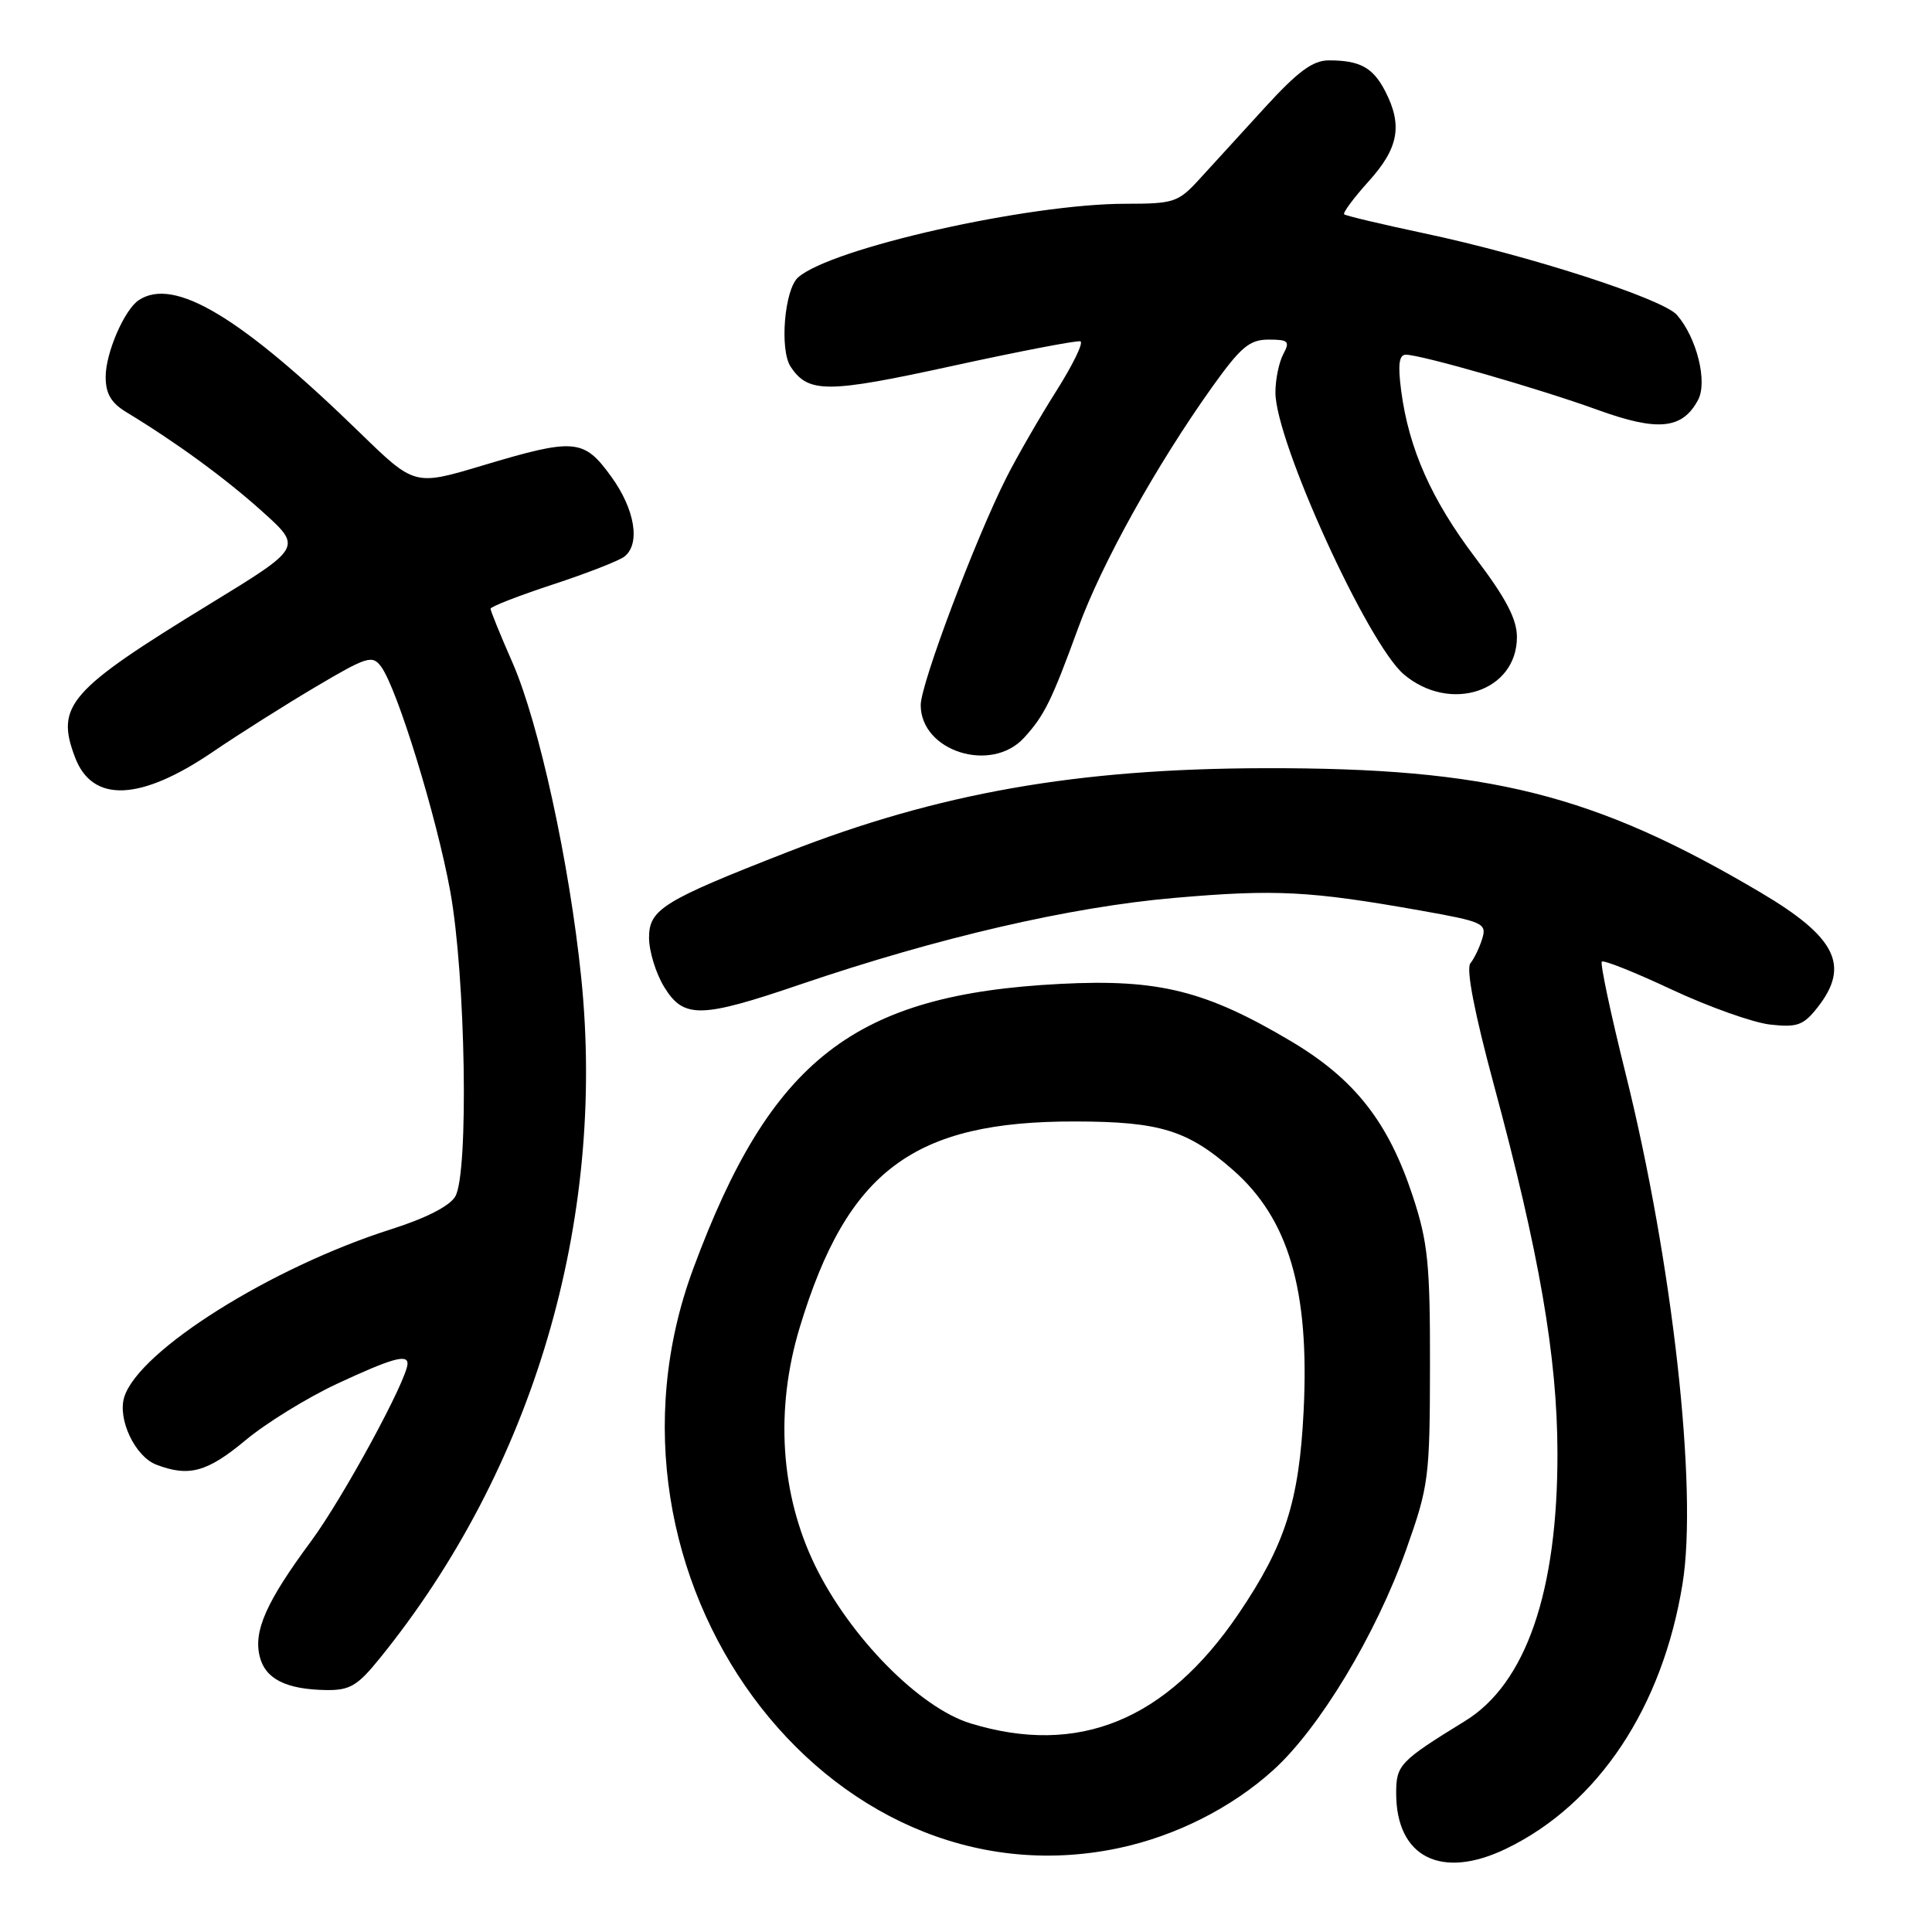 <?xml version="1.0" encoding="UTF-8" standalone="no"?>
<!DOCTYPE svg PUBLIC "-//W3C//DTD SVG 1.1//EN" "http://www.w3.org/Graphics/SVG/1.1/DTD/svg11.dtd" >
<svg xmlns="http://www.w3.org/2000/svg" xmlns:xlink="http://www.w3.org/1999/xlink" version="1.1" viewBox="0 0 256 256">
 <g >
 <path fill="currentColor"
d=" M 199.60 244.95 C 211.78 239.05 220.30 226.24 222.95 209.83 C 224.98 197.27 221.62 167.23 215.38 142.17 C 213.42 134.30 212.01 127.65 212.25 127.42 C 212.49 127.18 216.68 128.85 221.55 131.14 C 226.43 133.42 232.28 135.50 234.55 135.76 C 238.14 136.16 238.96 135.87 240.84 133.48 C 245.18 127.96 243.30 124.18 233.29 118.26 C 211.22 105.21 197.29 101.72 167.50 101.79 C 142.69 101.85 124.39 105.07 104.31 112.92 C 87.82 119.36 86.00 120.49 86.00 124.27 C 86.01 126.05 86.90 128.96 87.99 130.75 C 90.58 134.99 92.80 134.96 106.05 130.44 C 124.34 124.22 141.78 120.18 155.59 118.98 C 169.01 117.81 173.57 118.05 188.28 120.66 C 196.50 122.12 197.02 122.36 196.41 124.36 C 196.05 125.54 195.34 127.02 194.83 127.65 C 194.25 128.39 195.37 134.19 197.92 143.65 C 203.97 166.03 206.35 179.81 206.37 192.50 C 206.41 210.87 202.20 223.08 194.13 228.04 C 185.46 233.38 185.00 233.86 185.00 237.61 C 185.00 246.11 190.99 249.12 199.60 244.95 Z  M 148.20 244.89 C 155.76 243.29 163.14 239.58 168.69 234.57 C 174.82 229.04 182.31 216.62 186.33 205.32 C 189.32 196.90 189.46 195.80 189.48 181.00 C 189.50 167.48 189.21 164.60 187.20 158.50 C 183.96 148.66 179.50 142.98 171.07 137.97 C 159.77 131.26 153.52 129.70 140.50 130.37 C 113.18 131.76 102.14 140.33 91.85 168.13 C 76.78 208.83 109.26 253.08 148.20 244.89 Z  M 50.31 219.75 C 70.64 194.67 80.34 161.89 77.01 129.50 C 75.46 114.36 71.41 95.82 67.92 87.83 C 66.31 84.17 65.00 80.94 65.00 80.66 C 65.00 80.39 68.71 78.94 73.25 77.45 C 77.79 75.96 82.06 74.29 82.75 73.74 C 84.89 72.05 84.13 67.48 80.99 63.15 C 77.35 58.12 76.16 58.02 63.91 61.69 C 54.93 64.38 54.93 64.38 47.71 57.36 C 31.86 41.94 23.07 36.67 18.39 39.77 C 16.48 41.03 14.00 46.77 14.00 49.93 C 14.00 52.16 14.72 53.39 16.75 54.62 C 23.37 58.63 29.88 63.39 34.78 67.80 C 40.05 72.54 40.05 72.54 27.82 80.02 C 9.10 91.47 7.33 93.49 9.95 100.37 C 12.25 106.42 18.59 106.16 28.18 99.64 C 31.66 97.27 37.82 93.38 41.88 90.98 C 48.66 86.97 49.35 86.76 50.51 88.35 C 52.65 91.27 57.86 108.22 59.66 118.10 C 61.70 129.33 62.13 155.40 60.33 158.53 C 59.60 159.80 56.44 161.42 51.83 162.88 C 35.93 167.94 18.42 178.94 16.47 185.10 C 15.54 188.03 17.90 193.01 20.72 194.08 C 25.04 195.73 27.46 195.06 32.52 190.85 C 35.26 188.56 40.73 185.19 44.68 183.35 C 51.85 180.01 54.00 179.39 54.00 180.68 C 54.00 182.75 45.47 198.46 41.24 204.19 C 35.28 212.24 33.56 216.12 34.42 219.52 C 35.15 222.46 37.90 223.85 43.18 223.94 C 46.34 223.99 47.36 223.40 50.31 219.75 Z  M 135.70 97.75 C 138.39 94.80 139.34 92.87 142.87 83.20 C 145.99 74.65 153.22 61.66 160.64 51.25 C 164.41 45.98 165.57 45.00 168.09 45.00 C 170.73 45.00 170.95 45.22 170.04 46.93 C 169.47 48.00 169.00 50.28 169.00 52.01 C 169.00 58.48 181.25 85.35 186.03 89.37 C 192.17 94.54 201.00 91.61 201.00 84.41 C 201.00 82.03 199.54 79.25 195.51 73.93 C 189.67 66.22 186.67 59.46 185.66 51.75 C 185.21 48.31 185.38 47.00 186.28 47.00 C 188.30 47.00 203.96 51.50 211.75 54.33 C 219.68 57.20 222.92 56.88 225.00 53.00 C 226.29 50.60 224.83 44.74 222.20 41.73 C 220.32 39.58 202.59 33.85 188.69 30.91 C 183.09 29.72 178.32 28.59 178.11 28.40 C 177.90 28.21 179.36 26.24 181.36 24.02 C 185.33 19.63 185.88 16.60 183.54 12.07 C 181.92 8.94 180.20 8.00 176.07 8.00 C 173.95 8.00 171.97 9.47 167.60 14.25 C 164.46 17.69 160.55 21.96 158.92 23.75 C 156.12 26.81 155.54 27.00 149.15 27.00 C 136.26 27.00 110.13 32.88 105.75 36.76 C 103.94 38.36 103.28 46.37 104.77 48.60 C 107.12 52.13 109.62 52.11 126.15 48.50 C 135.07 46.55 142.72 45.08 143.16 45.23 C 143.60 45.38 142.16 48.34 139.96 51.82 C 137.76 55.29 134.81 60.42 133.39 63.21 C 129.26 71.37 122.00 90.62 122.00 93.42 C 122.00 99.56 131.36 102.51 135.70 97.75 Z  M 128.58 228.35 C 121.84 226.28 112.64 216.94 108.03 207.50 C 103.40 198.01 102.67 186.75 105.98 175.85 C 112.28 155.09 121.05 148.55 142.50 148.60 C 153.69 148.62 157.38 149.76 163.38 155.03 C 170.76 161.51 173.53 170.94 172.74 186.90 C 172.15 198.94 170.28 204.75 164.09 213.87 C 154.50 227.99 142.86 232.73 128.58 228.35 Z "/>
</g>
</svg>